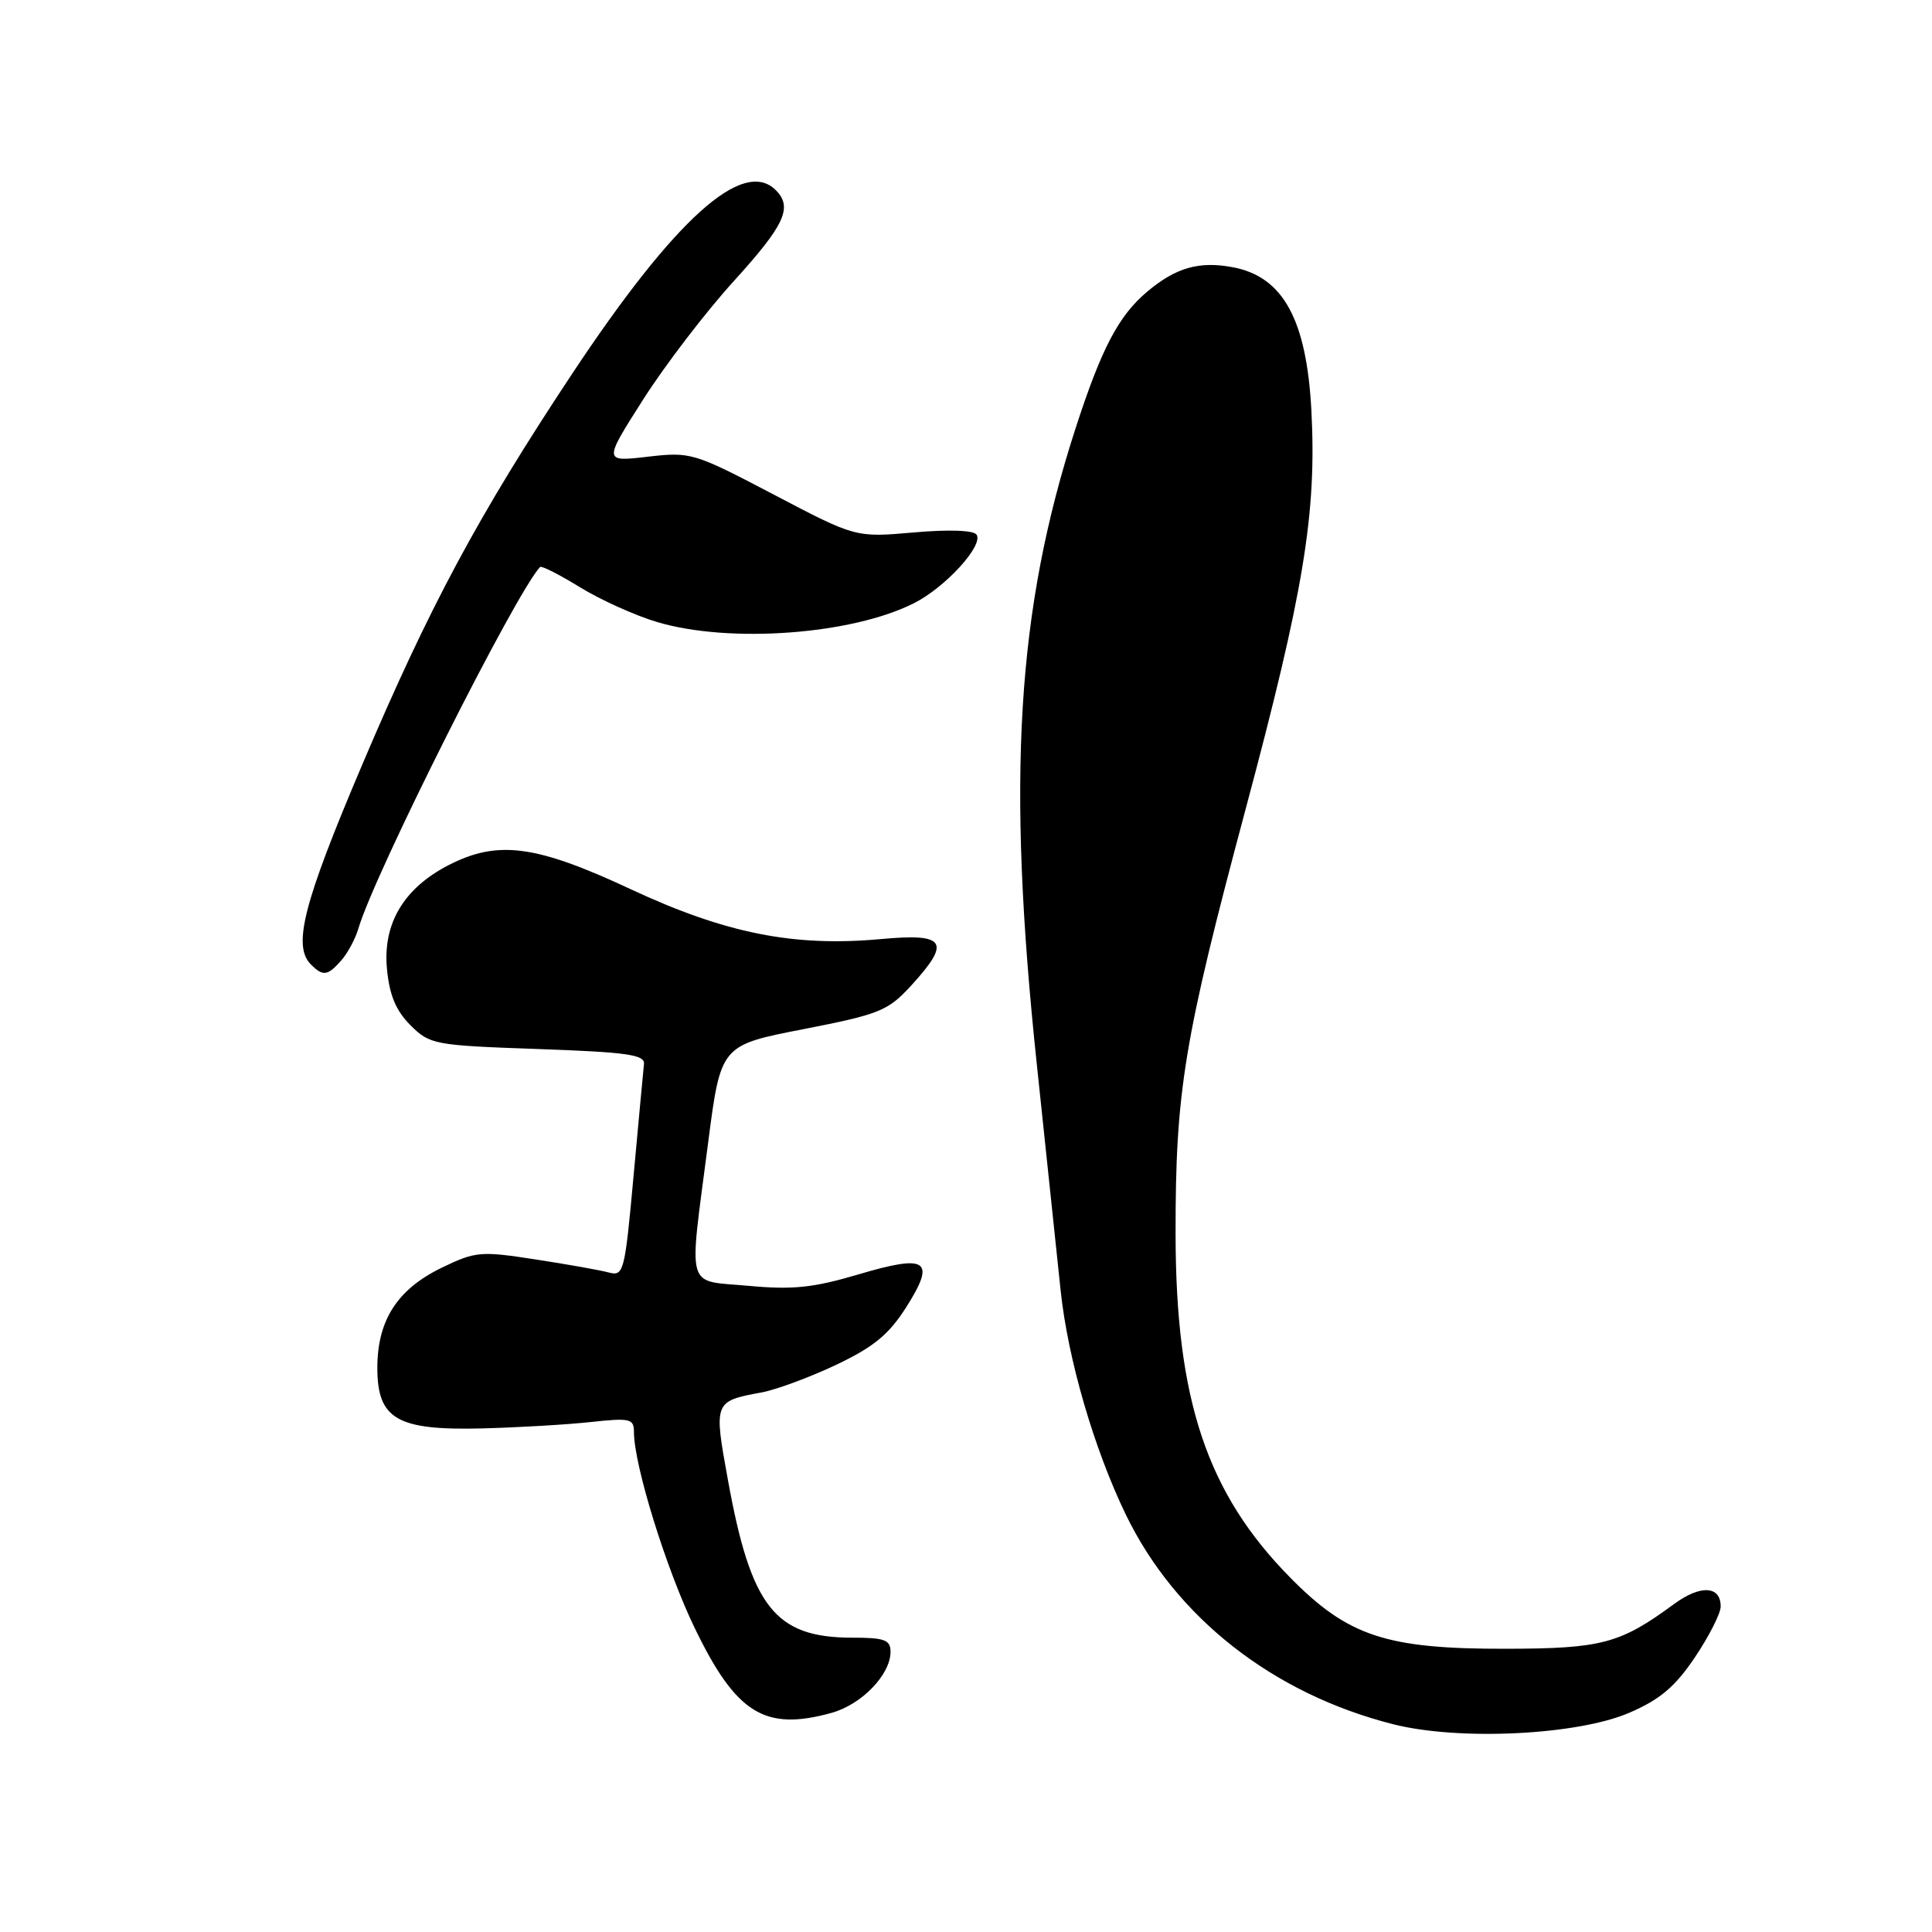 <?xml version="1.0" encoding="UTF-8" standalone="no"?>
<!DOCTYPE svg PUBLIC "-//W3C//DTD SVG 1.1//EN" "http://www.w3.org/Graphics/SVG/1.1/DTD/svg11.dtd" >
<svg xmlns="http://www.w3.org/2000/svg" xmlns:xlink="http://www.w3.org/1999/xlink" version="1.1" viewBox="0 0 256 256">
 <g >
 <path fill="currentColor"
d=" M 215.87 226.96 C 219.95 225.20 221.94 223.53 224.58 219.61 C 226.46 216.81 228.00 213.78 228.00 212.87 C 228.00 210.11 225.32 209.97 221.81 212.55 C 214.66 217.81 212.22 218.45 199.50 218.47 C 183.73 218.50 178.63 216.82 171.01 209.09 C 159.92 197.86 155.79 185.49 155.77 163.50 C 155.75 144.58 156.86 137.83 165.05 107.22 C 172.76 78.39 174.47 68.08 173.77 54.47 C 173.14 42.36 170.03 36.66 163.35 35.41 C 158.91 34.57 155.80 35.46 152.03 38.63 C 148.21 41.84 145.95 46.15 142.49 56.84 C 134.72 80.86 133.37 103.06 137.38 141.00 C 138.80 154.47 140.23 167.97 140.54 171.00 C 141.50 180.10 144.97 192.01 149.19 200.72 C 155.80 214.34 168.69 224.44 184.60 228.47 C 193.32 230.68 208.98 229.92 215.87 226.96 Z  M 110.20 226.96 C 114.19 225.85 118.00 221.89 118.00 218.87 C 118.00 217.29 117.21 217.00 112.95 217.00 C 102.70 217.00 99.52 212.98 96.46 196.14 C 94.56 185.72 94.58 185.67 100.94 184.50 C 102.90 184.13 107.35 182.48 110.83 180.83 C 115.77 178.48 117.79 176.82 120.08 173.21 C 124.05 166.95 122.88 166.15 113.73 168.87 C 107.75 170.64 105.04 170.92 99.19 170.38 C 90.74 169.60 91.25 171.37 93.82 151.50 C 95.50 138.50 95.50 138.50 106.45 136.37 C 116.54 134.40 117.65 133.95 120.70 130.63 C 126.07 124.77 125.35 123.64 116.75 124.43 C 105.17 125.49 96.14 123.69 83.52 117.80 C 70.99 111.95 65.94 111.29 59.43 114.64 C 53.50 117.70 50.72 122.38 51.27 128.34 C 51.60 131.86 52.45 133.90 54.38 135.84 C 56.96 138.41 57.51 138.52 71.27 139.00 C 83.13 139.42 85.47 139.75 85.33 141.00 C 85.24 141.82 84.62 148.50 83.95 155.83 C 82.78 168.66 82.65 169.14 80.62 168.60 C 79.45 168.29 75.07 167.51 70.88 166.87 C 63.70 165.76 62.99 165.82 58.53 167.98 C 52.65 170.83 50.01 174.93 50.00 181.23 C 50.00 188.06 52.60 189.56 63.95 189.27 C 68.65 189.15 75.09 188.77 78.25 188.43 C 83.49 187.86 84.00 187.98 84.00 189.74 C 84.00 194.13 88.28 207.93 92.06 215.74 C 97.55 227.08 101.34 229.42 110.20 226.96 Z  M 45.23 127.25 C 46.07 126.29 47.10 124.38 47.50 123.00 C 49.66 115.69 68.28 78.65 71.56 75.13 C 71.75 74.93 74.13 76.14 76.86 77.82 C 79.58 79.49 84.19 81.57 87.09 82.43 C 96.69 85.28 112.88 84.09 121.12 79.92 C 125.26 77.83 130.31 72.31 129.41 70.86 C 129.04 70.26 125.79 70.14 121.09 70.55 C 113.37 71.23 113.37 71.23 102.52 65.53 C 91.91 59.97 91.54 59.86 85.81 60.52 C 79.96 61.20 79.96 61.20 85.22 52.94 C 88.11 48.40 93.52 41.33 97.24 37.24 C 103.99 29.81 105.07 27.47 102.80 25.20 C 98.46 20.86 89.41 29.02 75.83 49.50 C 63.38 68.28 56.89 80.37 47.93 101.48 C 40.18 119.73 38.75 125.35 41.20 127.80 C 42.80 129.40 43.41 129.32 45.23 127.25 Z "/>
</g>
</svg>